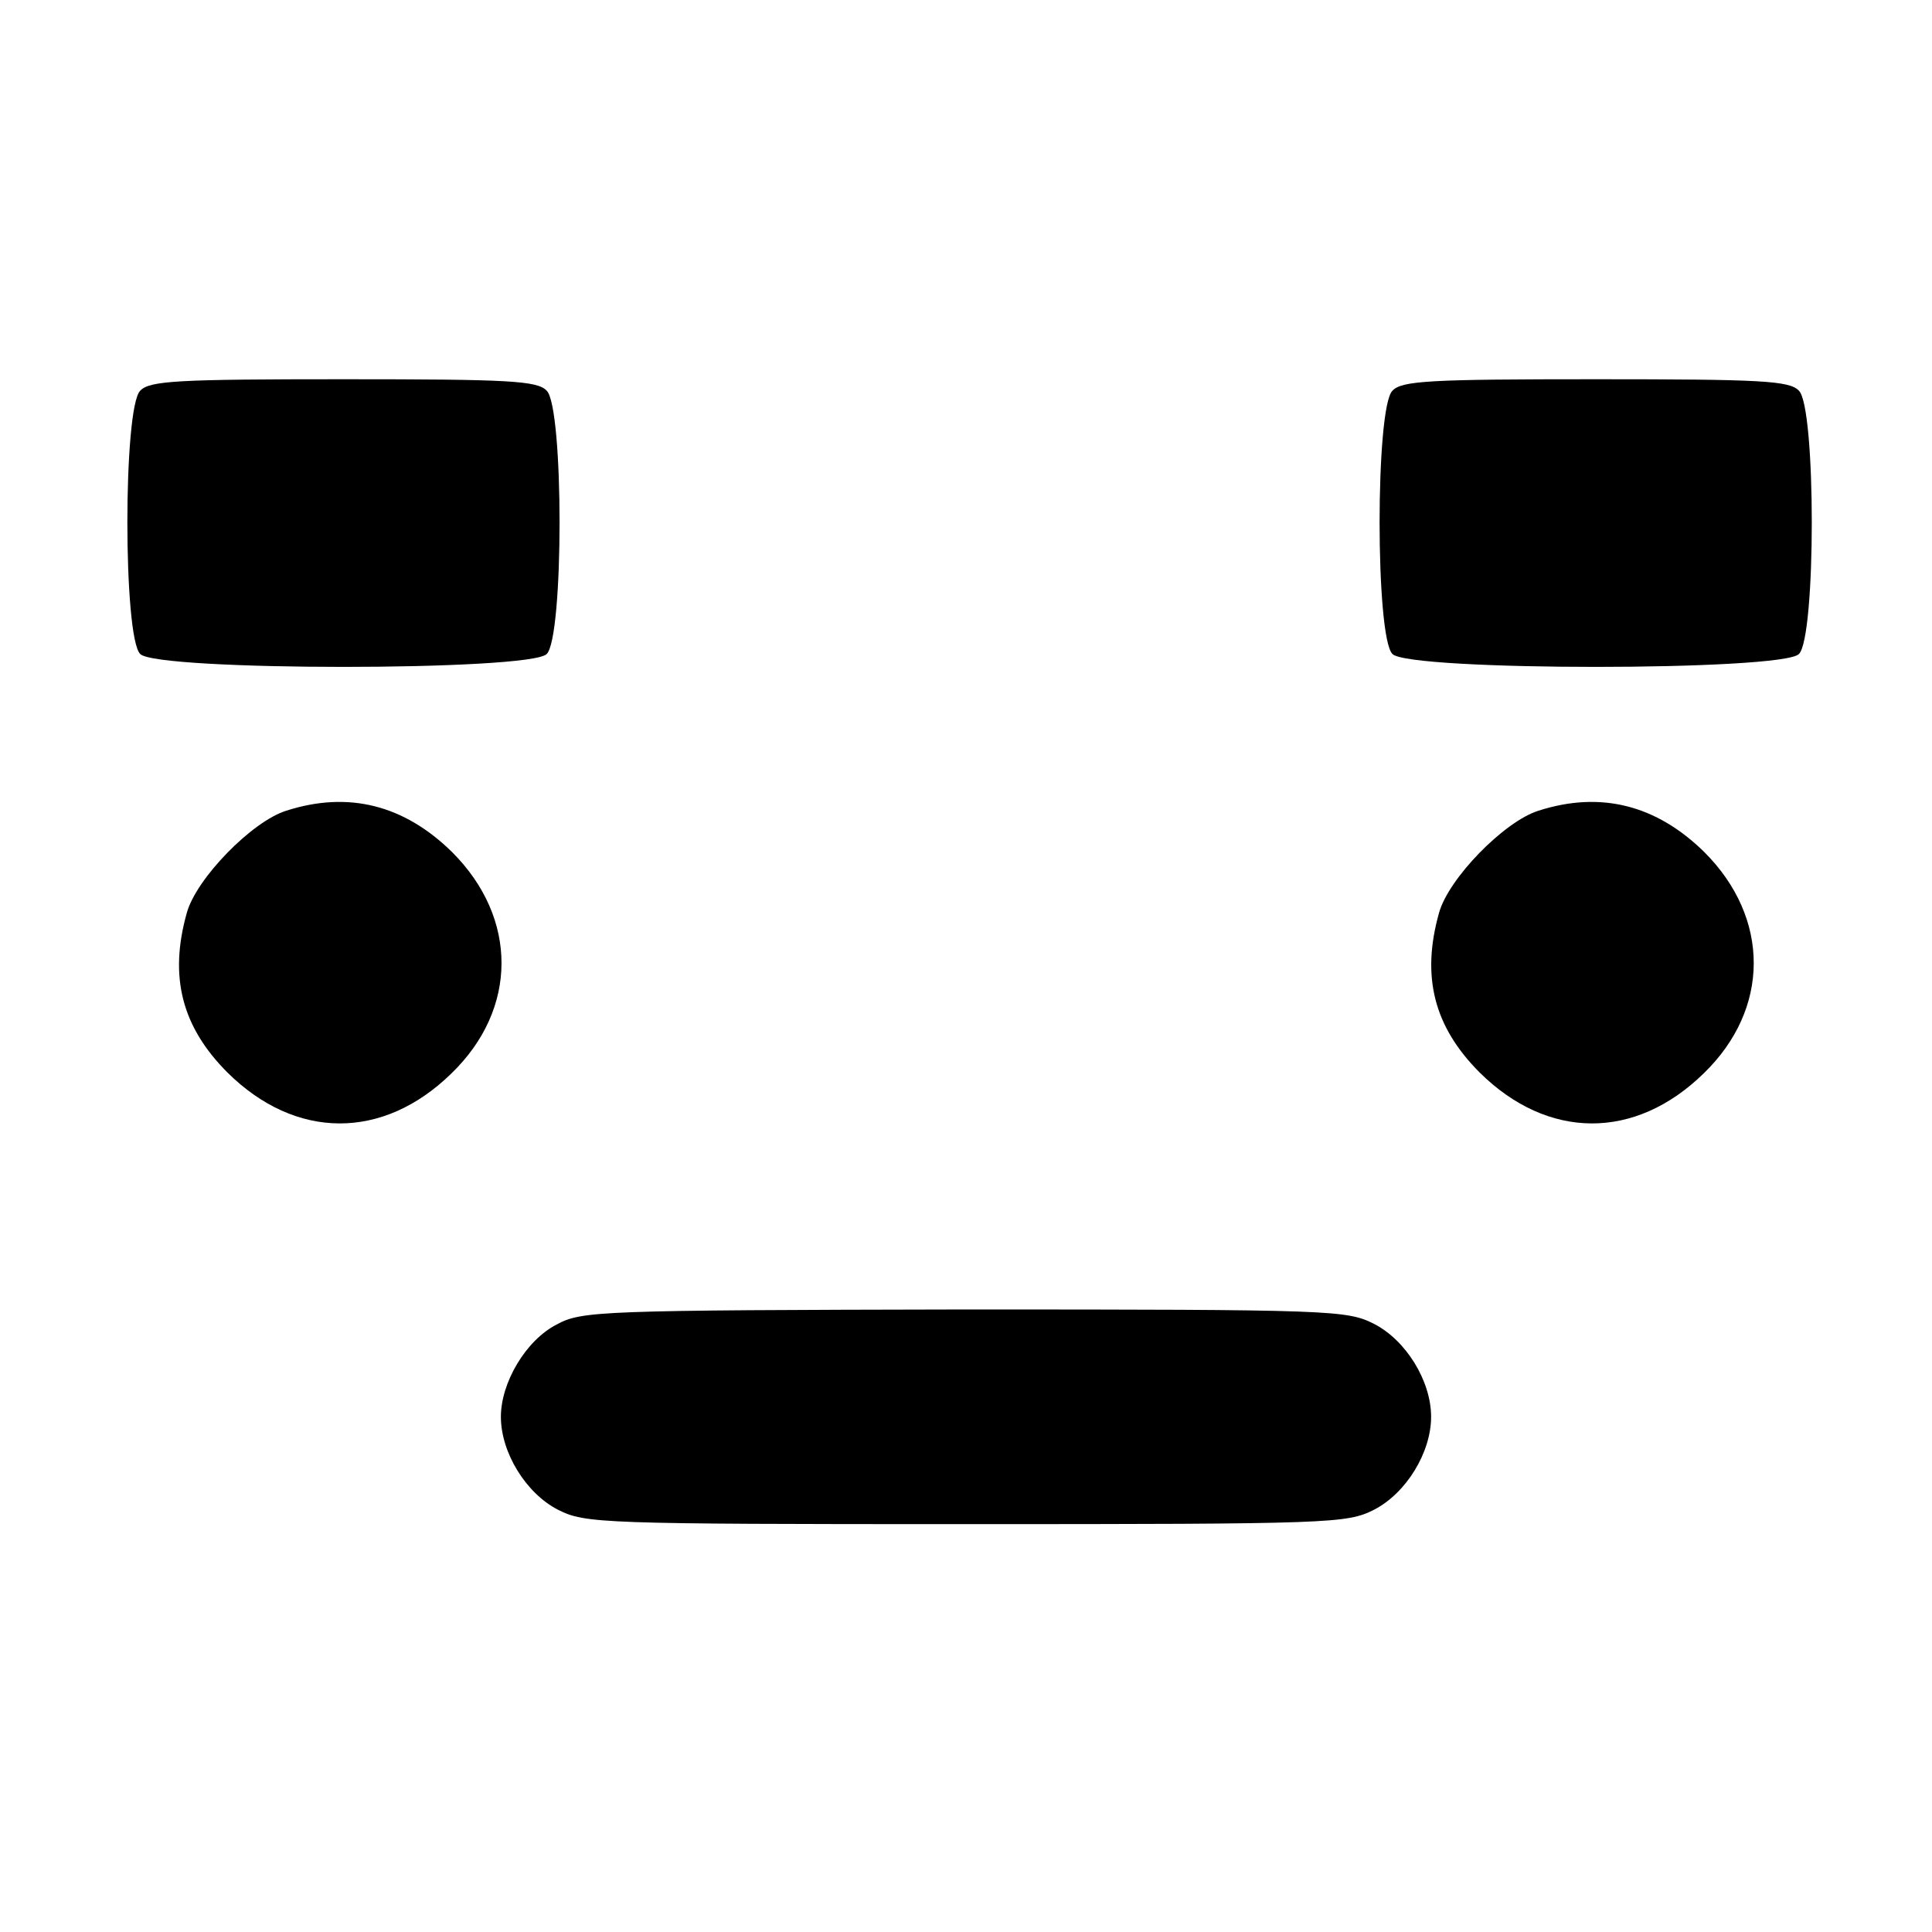 <?xml version="1.0" standalone="no"?>
<!DOCTYPE svg PUBLIC "-//W3C//DTD SVG 20010904//EN"
 "http://www.w3.org/TR/2001/REC-SVG-20010904/DTD/svg10.dtd">
<svg version="1.0" xmlns="http://www.w3.org/2000/svg"
 width="270pt" height="270pt" viewBox="0 0 270 270"
 preserveAspectRatio="xMidYMid meet">
<g transform="translate(0,270) scale(0.1,-0.1)"
fill="#000000" stroke="none">
<path d="M196 2154 c-24 -23 -24 -345 0 -368 23 -24 545 -24 568 0 24 23 24
345 0 368 -13 14 -53 16 -284 16 -231 0 -271 -2 -284 -16z"/>
<path d="M1946 2154 c-24 -23 -24 -345 0 -368 23 -24 545 -24 568 0 24 23 24
345 0 368 -13 14 -53 16 -284 16 -231 0 -271 -2 -284 -16z"/>
<path d="M400 1567 c-48 -15 -126 -95 -139 -143 -25 -89 -7 -159 57 -223 95
-94 217 -95 313 -1 93 90 93 217 1 309 -67 66 -145 86 -232 58z"/>
<path d="M2150 1567 c-48 -15 -126 -95 -139 -143 -25 -89 -7 -159 57 -223 95
-94 217 -95 313 -1 93 90 93 217 1 309 -67 66 -145 86 -232 58z"/>
<path d="M778 849 c-43 -22 -78 -81 -78 -129 0 -50 35 -107 80 -130 38 -19 58
-20 570 -20 512 0 532 1 570 20 45 23 80 80 80 130 0 50 -35 107 -80 130 -38
19 -57 20 -572 20 -511 -1 -535 -2 -570 -21z"/>
</g>
</svg>

